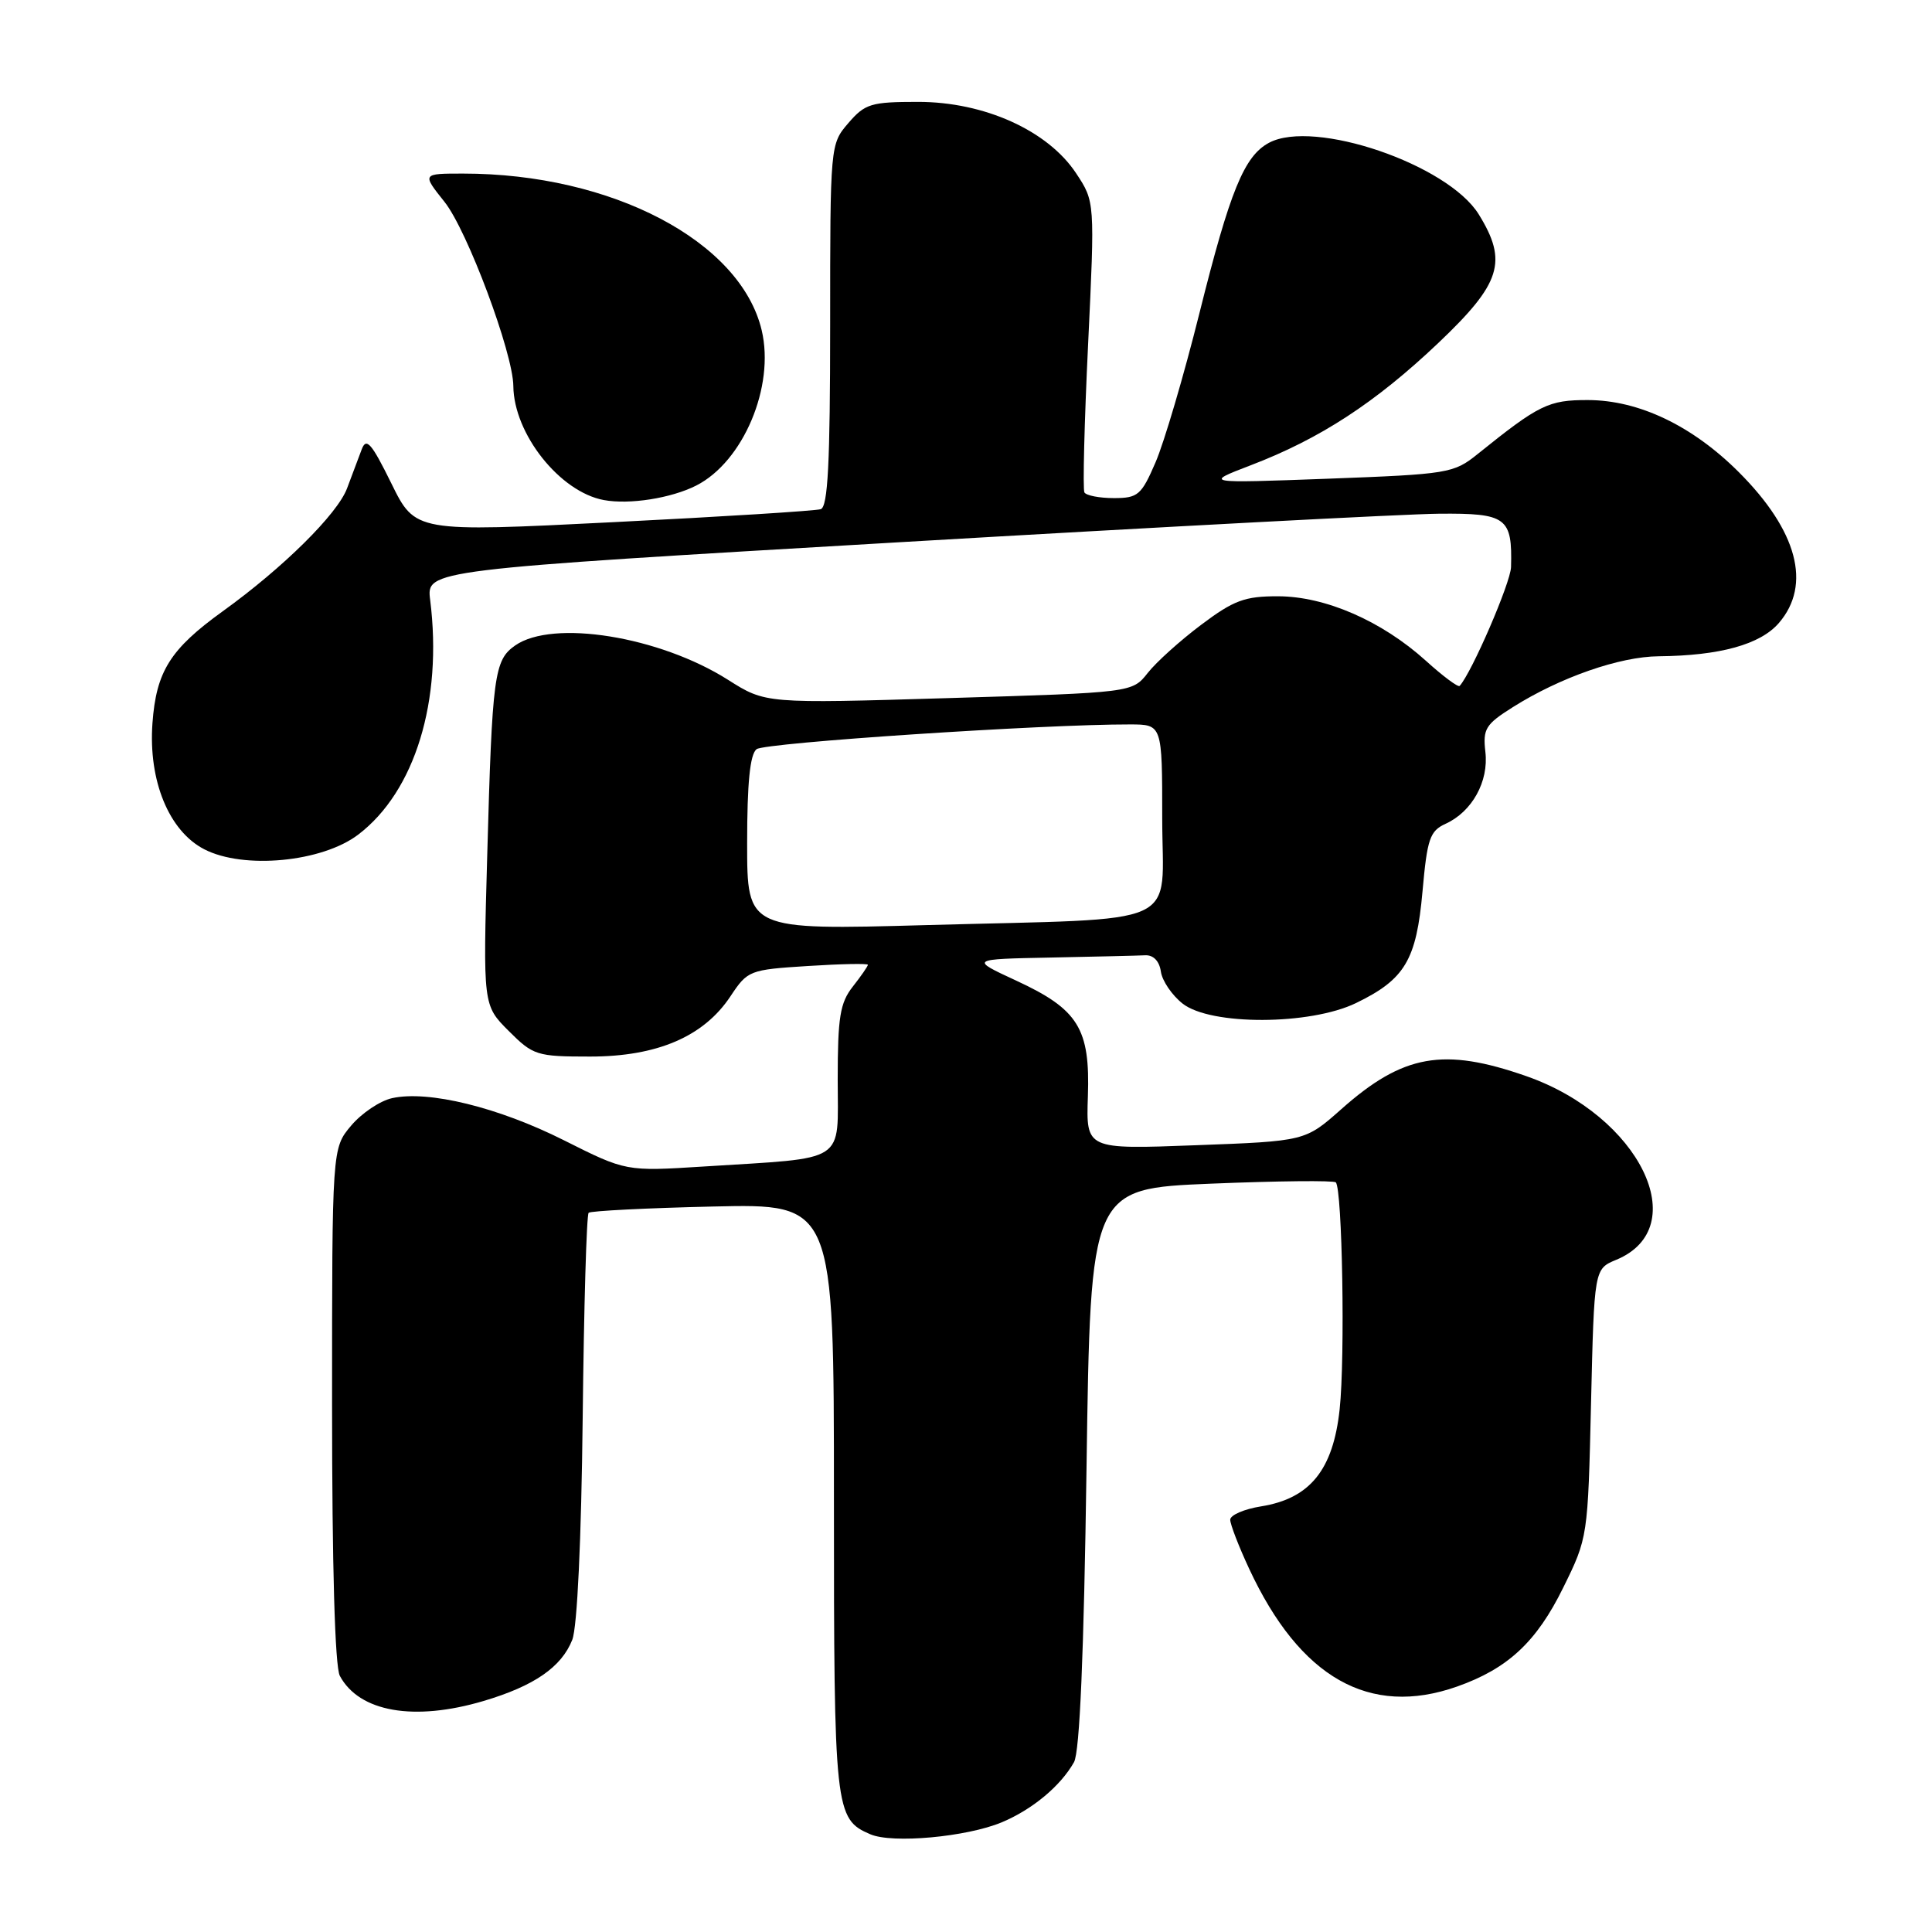 <?xml version="1.0" encoding="UTF-8" standalone="no"?>
<!DOCTYPE svg PUBLIC "-//W3C//DTD SVG 1.1//EN" "http://www.w3.org/Graphics/SVG/1.1/DTD/svg11.dtd" >
<svg xmlns="http://www.w3.org/2000/svg" xmlns:xlink="http://www.w3.org/1999/xlink" version="1.1" viewBox="0 0 256 256">
 <g >
 <path fill="currentColor"
d=" M 132.73 241.47 C 136.79 239.77 140.52 236.67 142.31 233.50 C 143.07 232.16 143.62 219.23 143.97 194.50 C 144.50 157.50 144.50 157.50 160.50 156.84 C 169.30 156.48 176.72 156.40 177.00 156.67 C 177.86 157.52 178.25 179.87 177.51 186.74 C 176.65 194.77 173.58 198.56 167.11 199.60 C 164.85 199.96 163.00 200.76 163.01 201.38 C 163.02 202.00 164.14 204.91 165.52 207.87 C 172.25 222.33 181.48 227.56 193.06 223.48 C 199.80 221.10 203.60 217.57 207.14 210.36 C 210.39 203.77 210.41 203.64 210.82 185.94 C 211.24 168.14 211.24 168.14 214.16 166.93 C 224.49 162.65 217.26 147.85 202.26 142.60 C 191.26 138.75 185.92 139.70 177.73 146.97 C 172.95 151.21 172.95 151.21 158.43 151.75 C 143.91 152.30 143.91 152.30 144.15 145.27 C 144.46 136.29 142.89 133.75 134.66 129.94 C 128.50 127.09 128.50 127.09 139.25 126.88 C 145.16 126.76 150.79 126.63 151.75 126.58 C 152.83 126.53 153.62 127.35 153.82 128.73 C 153.99 129.96 155.29 131.87 156.70 132.98 C 160.41 135.90 173.59 135.86 179.68 132.91 C 186.16 129.77 187.68 127.22 188.49 118.11 C 189.11 111.15 189.46 110.11 191.54 109.16 C 195.06 107.56 197.28 103.55 196.82 99.63 C 196.47 96.58 196.84 95.98 200.46 93.70 C 206.71 89.76 214.61 87.00 219.79 86.96 C 227.91 86.88 233.26 85.40 235.72 82.54 C 240.07 77.48 238.17 70.33 230.41 62.57 C 224.25 56.41 217.16 53.02 210.40 53.01 C 205.19 53.00 203.94 53.61 195.80 60.16 C 192.62 62.72 191.93 62.83 176.00 63.43 C 159.50 64.04 159.50 64.04 165.73 61.65 C 174.93 58.13 182.24 53.36 190.57 45.46 C 198.91 37.54 199.82 34.67 195.94 28.40 C 191.84 21.78 174.12 15.73 168.15 18.92 C 164.86 20.68 162.99 25.25 158.93 41.50 C 156.87 49.75 154.25 58.64 153.12 61.25 C 151.24 65.61 150.79 66.00 147.59 66.00 C 145.68 66.00 143.93 65.66 143.69 65.25 C 143.46 64.84 143.68 56.00 144.18 45.61 C 145.08 26.72 145.08 26.72 142.59 22.96 C 138.85 17.30 130.43 13.50 121.66 13.50 C 115.41 13.50 114.62 13.74 112.41 16.31 C 110.01 19.10 110.00 19.18 110.00 43.09 C 110.00 61.38 109.70 67.16 108.75 67.47 C 108.06 67.69 95.69 68.47 81.27 69.19 C 55.03 70.51 55.03 70.51 51.85 64.04 C 49.23 58.72 48.54 57.92 47.93 59.54 C 47.52 60.62 46.65 62.94 45.99 64.70 C 44.72 68.11 37.51 75.24 29.51 81.00 C 22.55 86.02 20.70 88.96 20.20 95.84 C 19.65 103.46 22.39 110.12 27.06 112.53 C 32.28 115.23 42.69 114.24 47.48 110.58 C 54.99 104.86 58.67 92.84 57.00 79.50 C 56.50 75.51 56.50 75.51 119.50 71.83 C 154.15 69.80 186.18 68.11 190.68 68.07 C 199.63 67.99 200.40 68.57 200.22 75.14 C 200.16 77.23 195.02 89.12 193.41 90.89 C 193.21 91.10 191.19 89.60 188.92 87.54 C 183.09 82.28 175.62 79.02 169.35 79.01 C 164.94 79.00 163.48 79.54 159.16 82.79 C 156.39 84.87 153.20 87.74 152.08 89.17 C 150.03 91.77 150.03 91.77 125.73 92.50 C 101.44 93.23 101.44 93.23 96.47 90.08 C 87.38 84.32 73.25 82.04 68.26 85.53 C 65.48 87.48 65.22 89.40 64.56 113.35 C 64.00 133.20 64.00 133.20 67.40 136.60 C 70.65 139.85 71.12 140.00 78.19 140.00 C 87.08 140.00 93.26 137.35 96.80 132.00 C 99.07 128.58 99.31 128.49 107.06 128.00 C 111.43 127.72 115.00 127.65 115.00 127.84 C 115.00 128.03 114.10 129.33 113.00 130.73 C 111.31 132.88 111.00 134.78 111.00 143.05 C 111.00 154.30 112.47 153.35 93.22 154.57 C 82.94 155.22 82.94 155.22 74.72 151.09 C 66.02 146.72 56.77 144.45 51.96 145.51 C 50.36 145.86 47.92 147.50 46.53 149.15 C 44.00 152.15 44.00 152.15 44.00 186.14 C 44.00 207.54 44.38 220.84 45.03 222.06 C 47.60 226.85 54.86 228.12 64.07 225.39 C 70.78 223.40 74.40 220.90 75.83 217.28 C 76.49 215.59 77.03 204.05 77.21 187.83 C 77.37 173.16 77.72 160.96 78.00 160.70 C 78.28 160.45 85.70 160.07 94.50 159.87 C 110.50 159.50 110.50 159.50 110.50 198.50 C 110.50 239.95 110.62 241.03 115.32 243.05 C 118.23 244.31 128.07 243.41 132.73 241.47 Z  M 92.25 64.34 C 98.48 61.18 102.69 51.22 100.93 43.77 C 98.14 31.97 81.06 23.00 61.36 23.00 C 55.91 23.00 55.91 23.00 58.90 26.75 C 61.91 30.52 67.98 46.76 68.02 51.15 C 68.08 57.49 74.18 65.18 80.01 66.26 C 83.40 66.89 88.93 66.02 92.25 64.34 Z  M 99.00 111.74 C 99.00 103.73 99.38 99.95 100.25 99.27 C 101.35 98.41 138.36 95.96 149.75 95.99 C 154.00 96.00 154.00 96.00 154.00 108.41 C 154.00 123.16 157.40 121.62 122.75 122.58 C 99.00 123.24 99.00 123.24 99.00 111.74 Z "/>
</g>
</svg>
